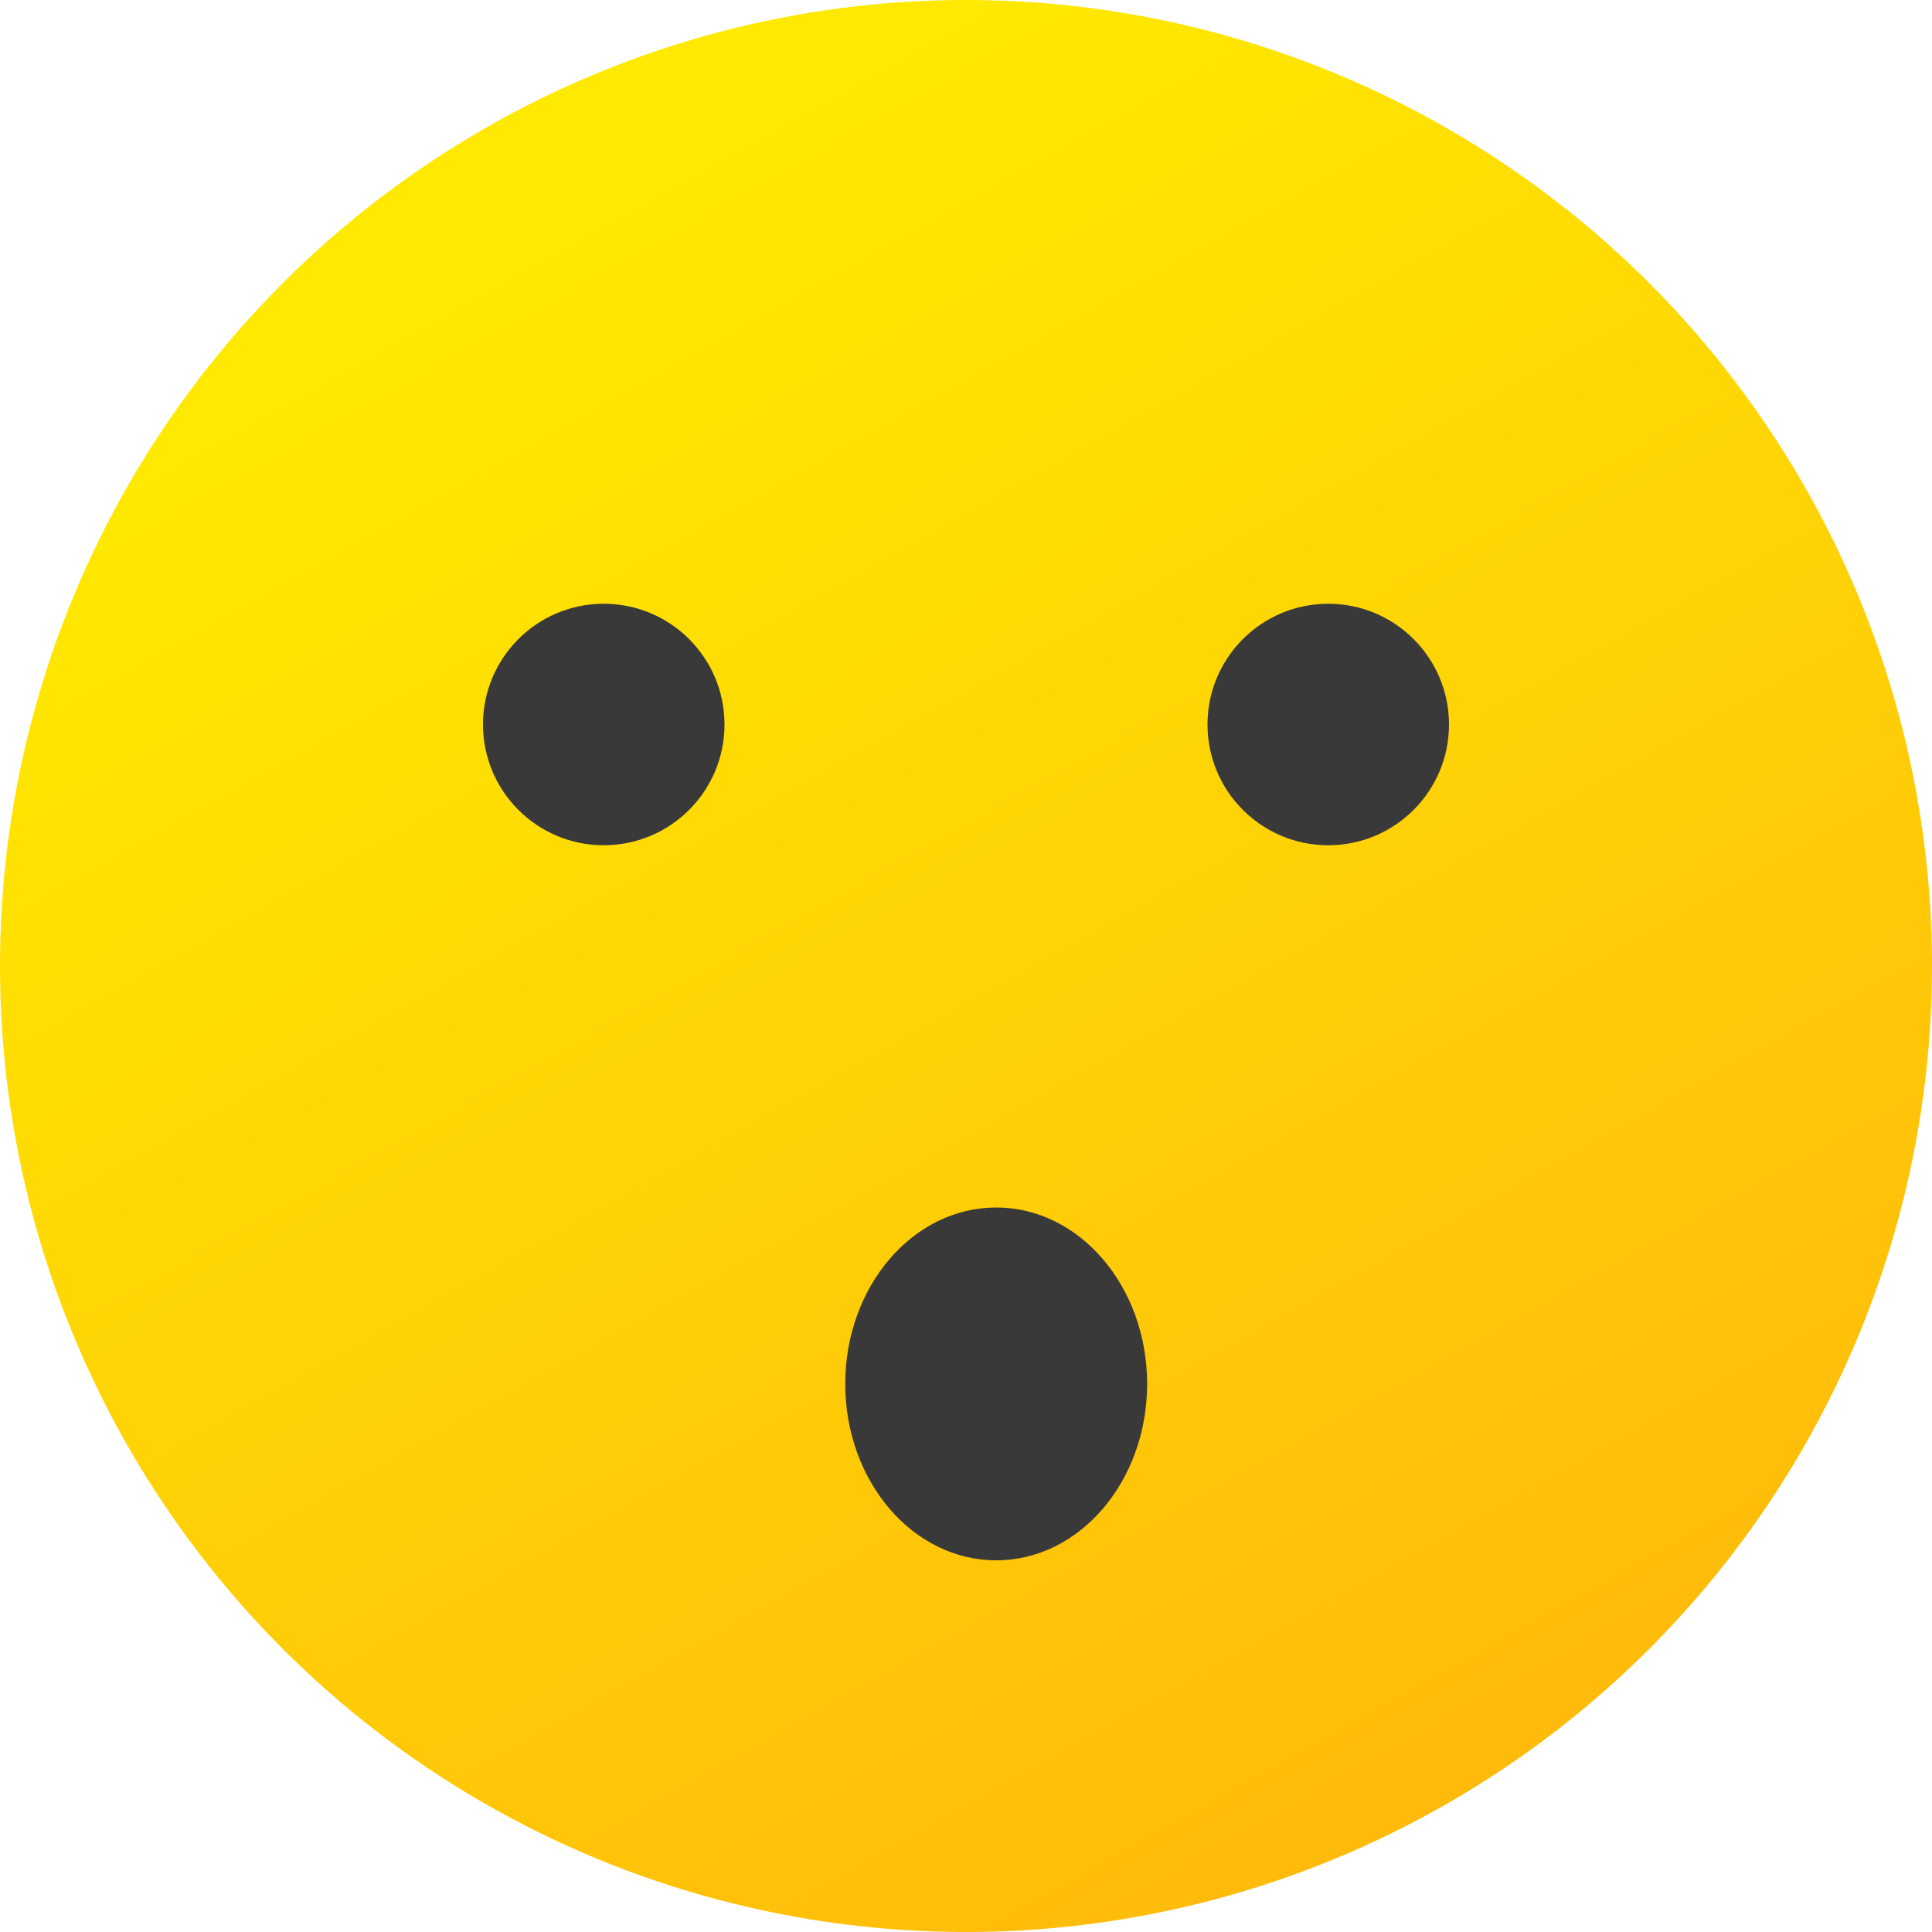 <?xml version="1.0" encoding="UTF-8"?>
<svg width="32px" height="32px" viewBox="0 0 32 32" version="1.1" xmlns="http://www.w3.org/2000/svg" xmlns:xlink="http://www.w3.org/1999/xlink">
    <!-- Generator: Sketch 48.2 (47327) - http://www.bohemiancoding.com/sketch -->
    <title>一般</title>
    <desc>Created with Sketch.</desc>
    <defs>
        <linearGradient x1="36.316%" y1="8.235%" x2="81.172%" y2="88.264%" id="linearGradient-1">
            <stop stop-color="#FFE900" offset="0%"></stop>
            <stop stop-color="#FFBB0B" offset="100%"></stop>
        </linearGradient>
    </defs>
    <g id="评价页标注" stroke="none" stroke-width="1" fill="none" fill-rule="evenodd" transform="translate(-1667, -497)">
        <g id="Group-3-Copy-2" transform="translate(1563, 497)">
            <g id="一般" transform="translate(104, 0)">
                <circle id="Oval-3-Copy-2" fill="url(#linearGradient-1)" cx="16" cy="16" r="16"></circle>
                <circle id="Oval" fill="#393939" cx="10" cy="12" r="2"></circle>
                <circle id="Oval" fill="#393939" cx="22" cy="12" r="2"></circle>
                <ellipse id="Oval-Copy-3" fill="#393939" cx="16.5" cy="22.922" rx="2.5" ry="2.922"></ellipse>
            </g>
        </g>
    </g>
</svg>